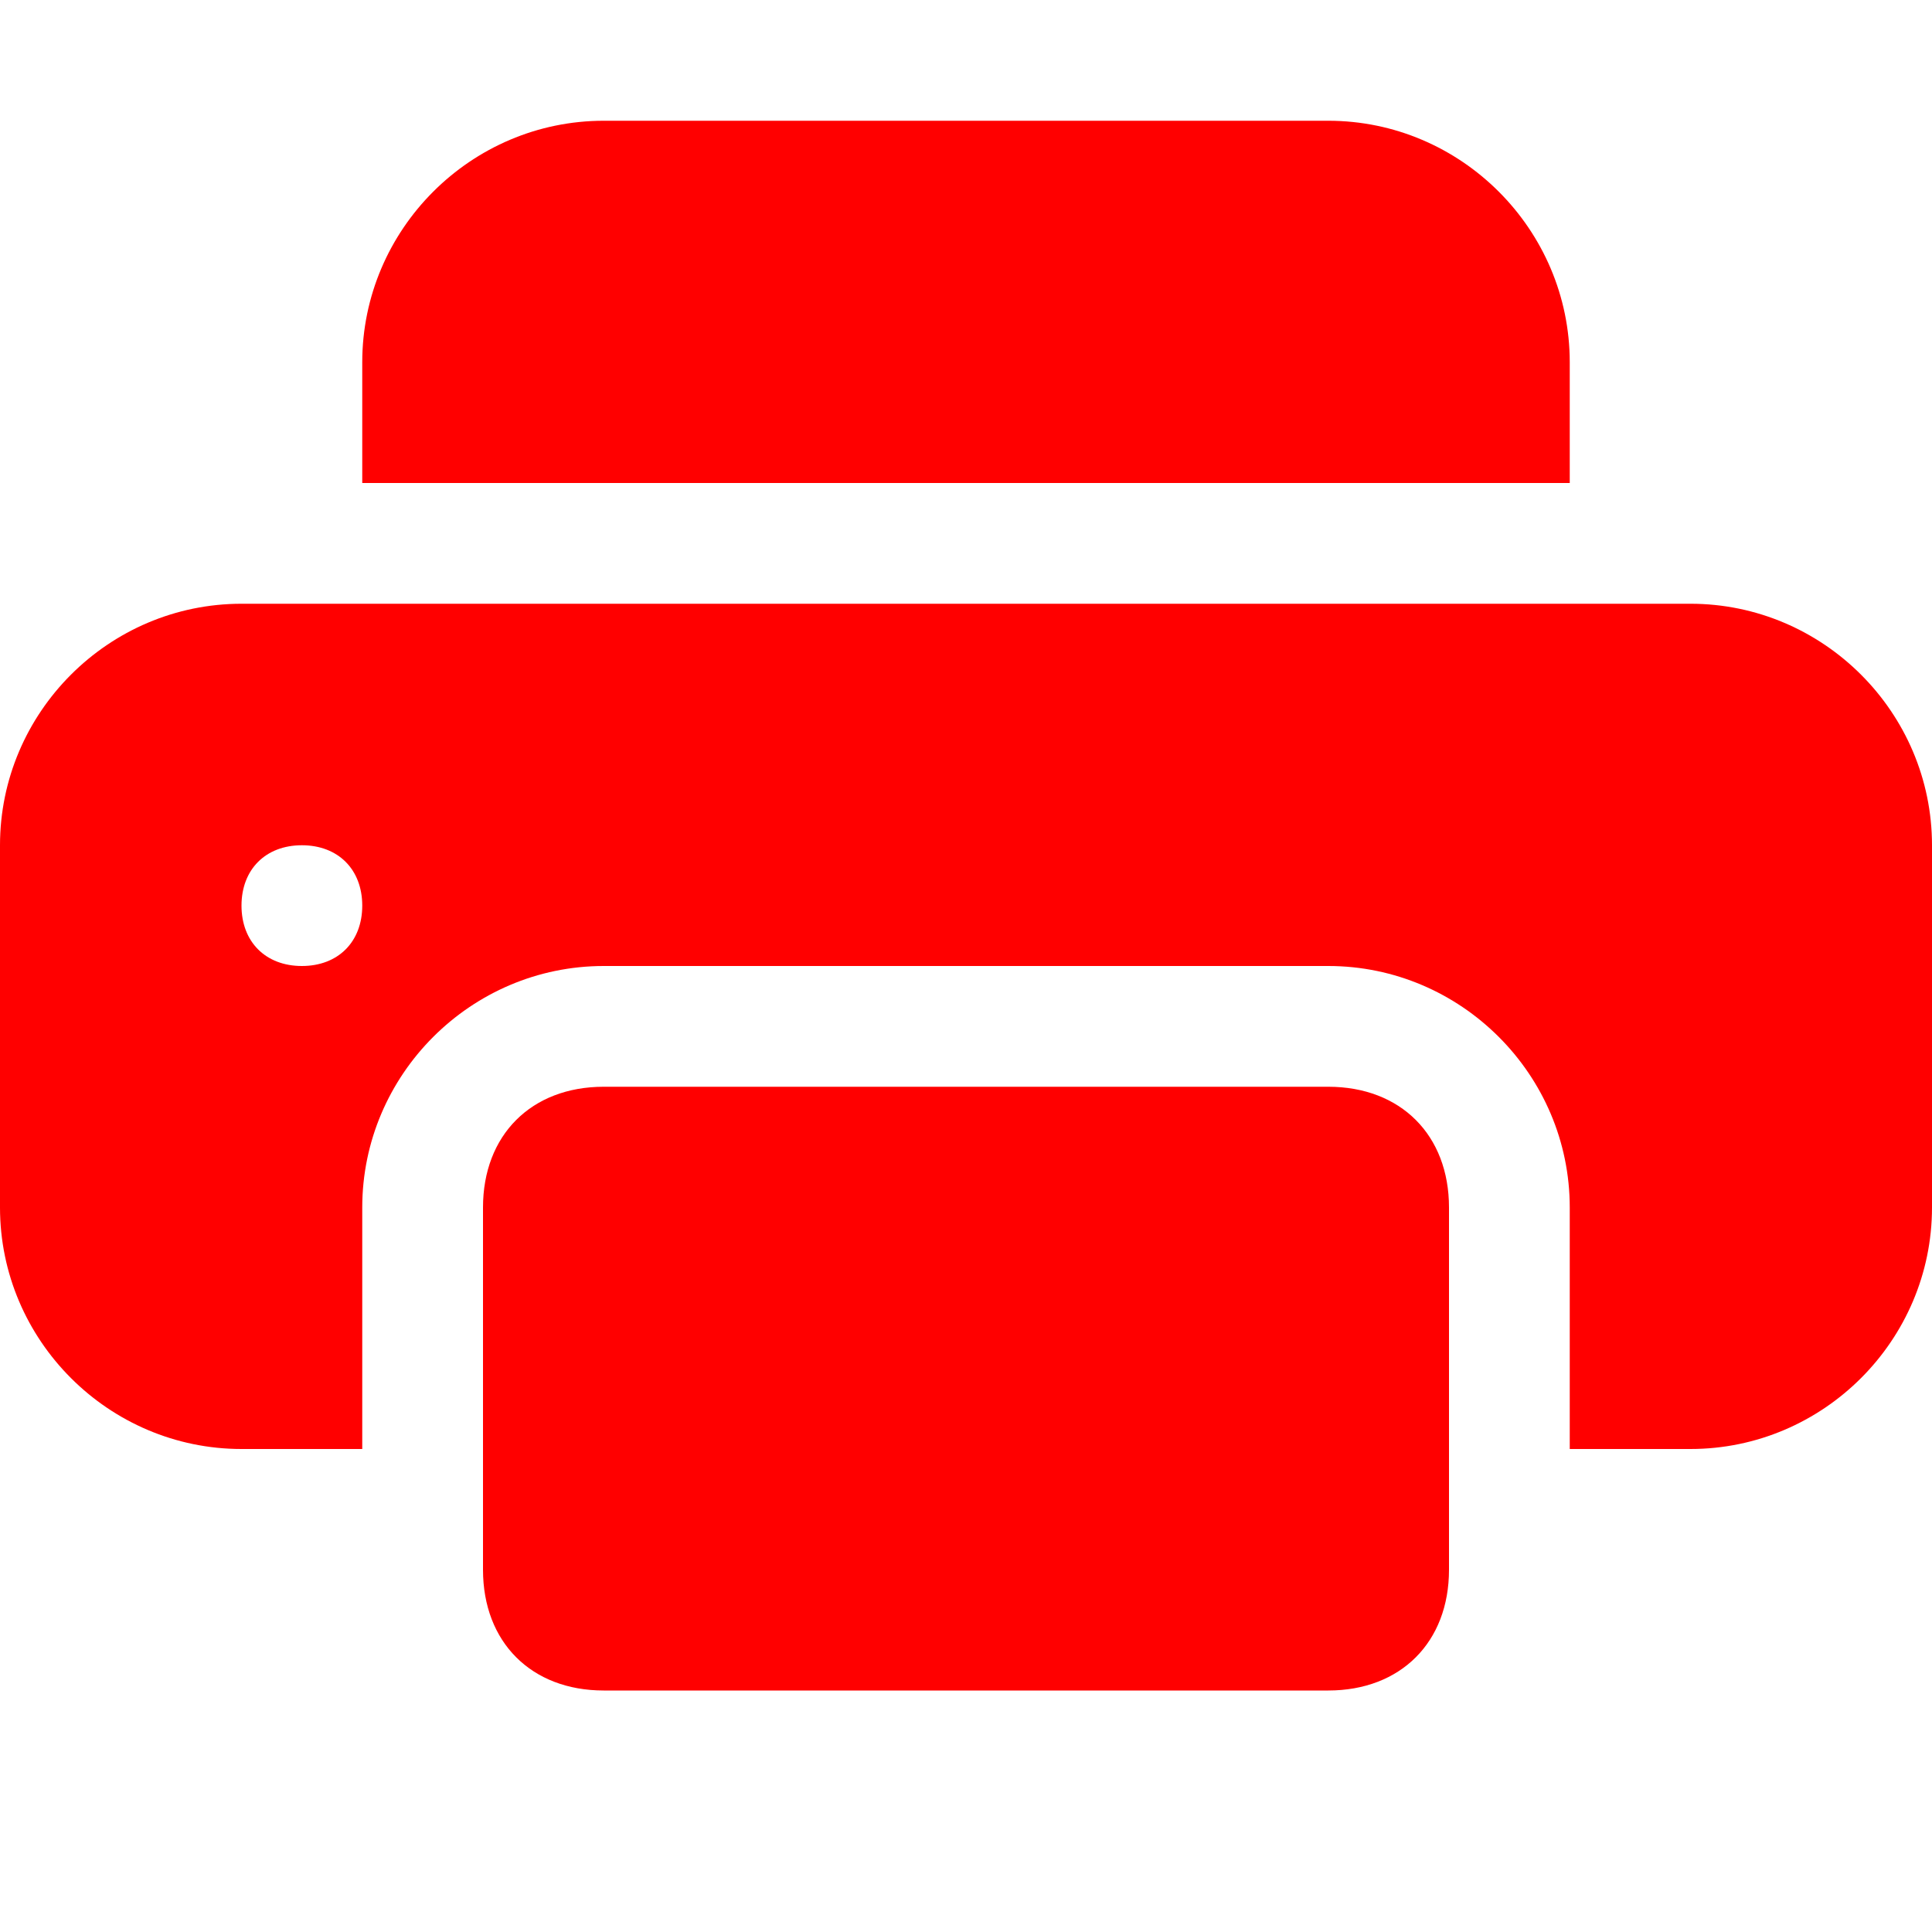 <?xml version="1.0" encoding="UTF-8"?>
<svg id="_圖層_1" data-name="圖層 1" xmlns="http://www.w3.org/2000/svg" version="1.1" viewBox="0 0 16 16">
  <defs>
    <style>
      .cls-1 {
        fill: red;
        stroke-width: 0px;
      }
    </style>
  </defs>
  <path class="cls-1" d="M5,1c-1.1,0-2,.9-2,2v1h10v-1c0-1.1-.9-2-2-2h-6ZM11,9h-6c-.6,0-1,.4-1,1v3c0,.6.4,1,1,1h6c.6,0,1-.4,1-1v-3c0-.6-.4-1-1-1Z"/>
  <path class="cls-1" d="M0,7c0-1.1.9-2,2-2h12c1.1,0,2,.9,2,2v3c0,1.1-.9,2-2,2h-1v-2c0-1.1-.9-2-2-2h-6c-1.1,0-2,.9-2,2v2h-1c-1.1,0-2-.9-2-2v-3ZM2.5,8c.3,0,.5-.2.5-.5s-.2-.5-.5-.5-.5.2-.5.5.2.5.5.5Z"/>
</svg>